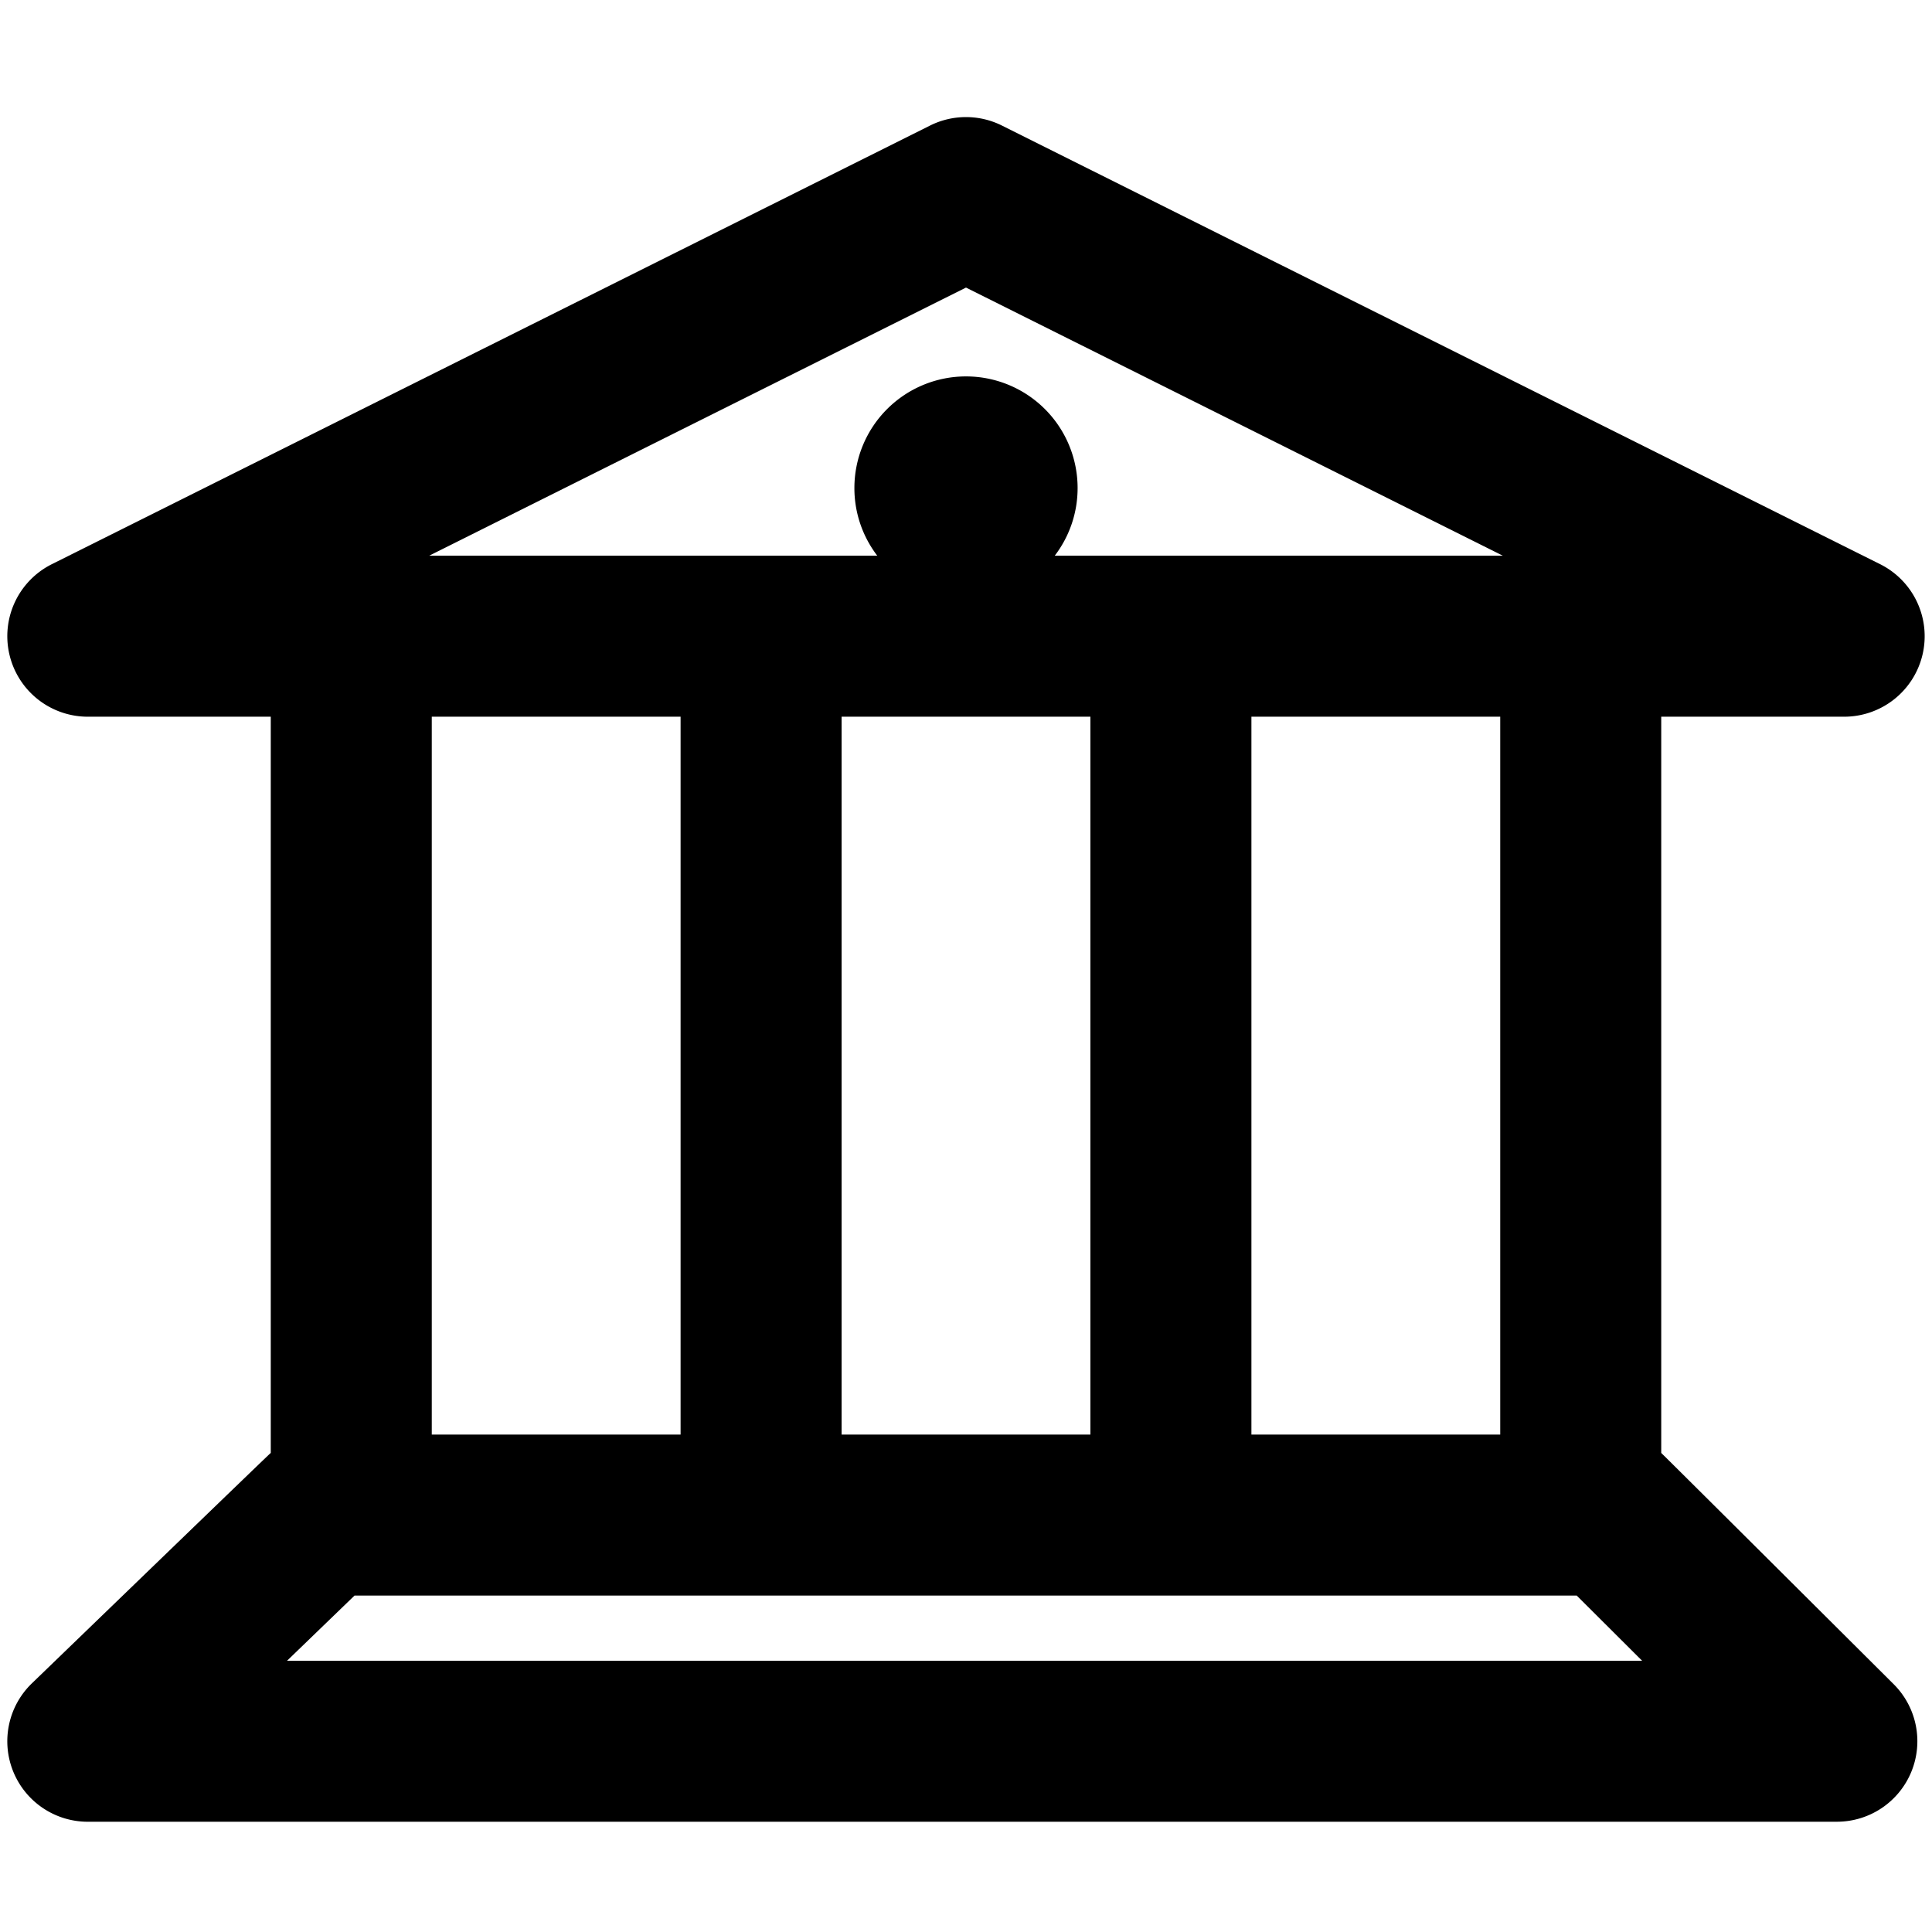 <svg xmlns="http://www.w3.org/2000/svg" viewBox="0 0 264 264">
    <path d="M12 248.935a11 11 0 0 1-10.2-6.879 11 11 0 0 1 2.556-12.033c32.208-31.108 32.422-31.3 32.643-31.481V97.935h-25A11 11 0 0 1 1.293 89.46a11 11 0 0 1 5.79-12.366l120-59.935a11 11 0 0 1 9.83 0l120 59.935a11 11 0 0 1 5.791 12.366A11 11 0 0 1 252 97.935h-25v100.606c.266.219 31.766 31.6 31.766 31.6a11 11 0 0 1 2.4 11.991 11 11 0 0 1-10.167 6.8Zm27.223-22h185.165l-8.935-8.908H48.446ZM205 196.026V97.935h-34v98.091Zm-56 0V97.935h-34v98.091Zm-56 0V97.935H59v98.091ZM205.357 75.935 132 39.295l-73.357 36.64h61.232a15.183 15.183 0 0 1-3.125-9.25A15.25 15.25 0 0 1 132 51.435a15.25 15.25 0 0 1 15.25 15.25 15.186 15.186 0 0 1-3.125 9.25h61.233Z"/>
</svg>
